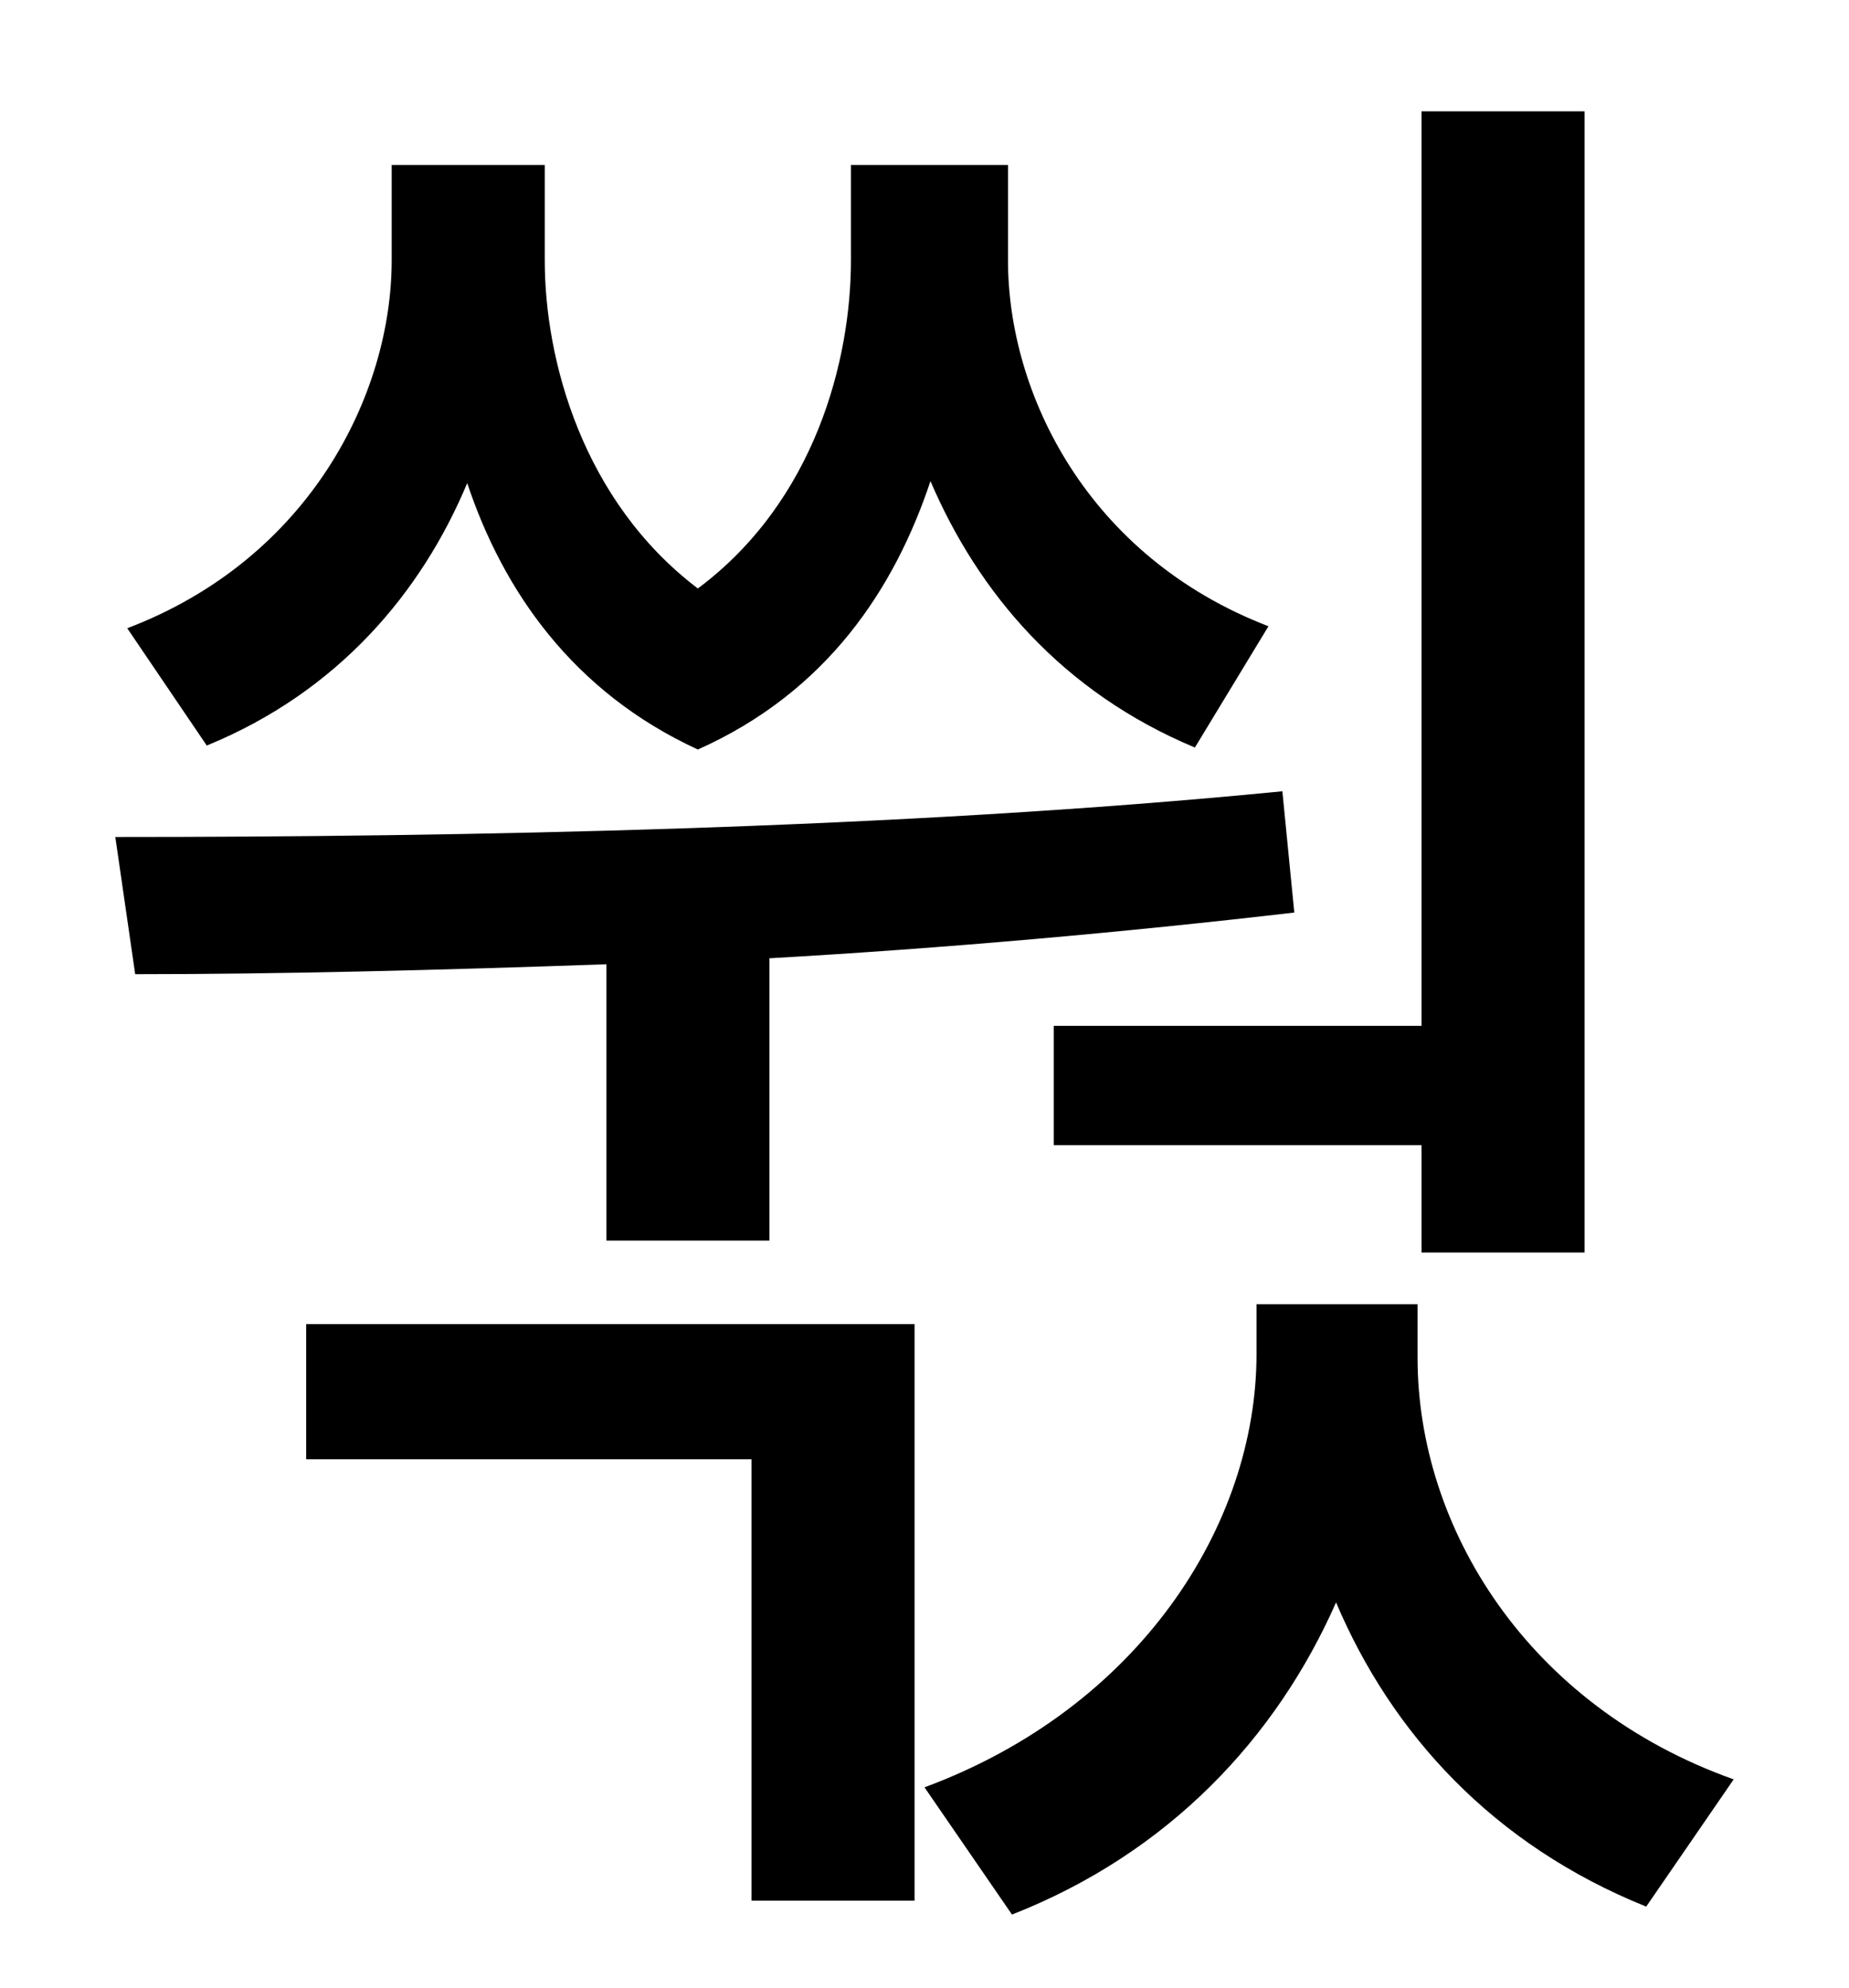 <?xml version="1.0" standalone="no"?>
<!DOCTYPE svg PUBLIC "-//W3C//DTD SVG 1.1//EN" "http://www.w3.org/Graphics/SVG/1.1/DTD/svg11.dtd" >
<svg xmlns="http://www.w3.org/2000/svg" xmlns:xlink="http://www.w3.org/1999/xlink" version="1.1" viewBox="-10 0 930 1000">
   <path fill="currentColor"
d="M520 516h185v-460h82v574h-82v-54h-185v-60zM628 315l-37 61c-67 -28 -109 -78 -133 -134c-18 54 -52 106 -117 135c-63 -29 -98 -80 -116 -134c-23 55 -65 105 -131 132l-40 -59c92 -35 133 -118 133 -185v-48h77v48c0 50 19 121 77 165c59 -44 77 -115 77 -165v-48h79
v48c0 67 40 149 131 184zM295 624v-139c-84 3 -165 5 -237 5l-10 -69c174 0 394 -4 587 -23l6 61c-86 10 -176 18 -264 23v142h-82zM144 734v-68h306v290h-82v-222h-224zM703 656v27c0 85 55 175 159 212l-44 64c-77 -31 -128 -87 -156 -153c-30 68 -84 126 -163 157
l-44 -64c108 -40 167 -132 167 -218v-25h81z" />
</svg>
